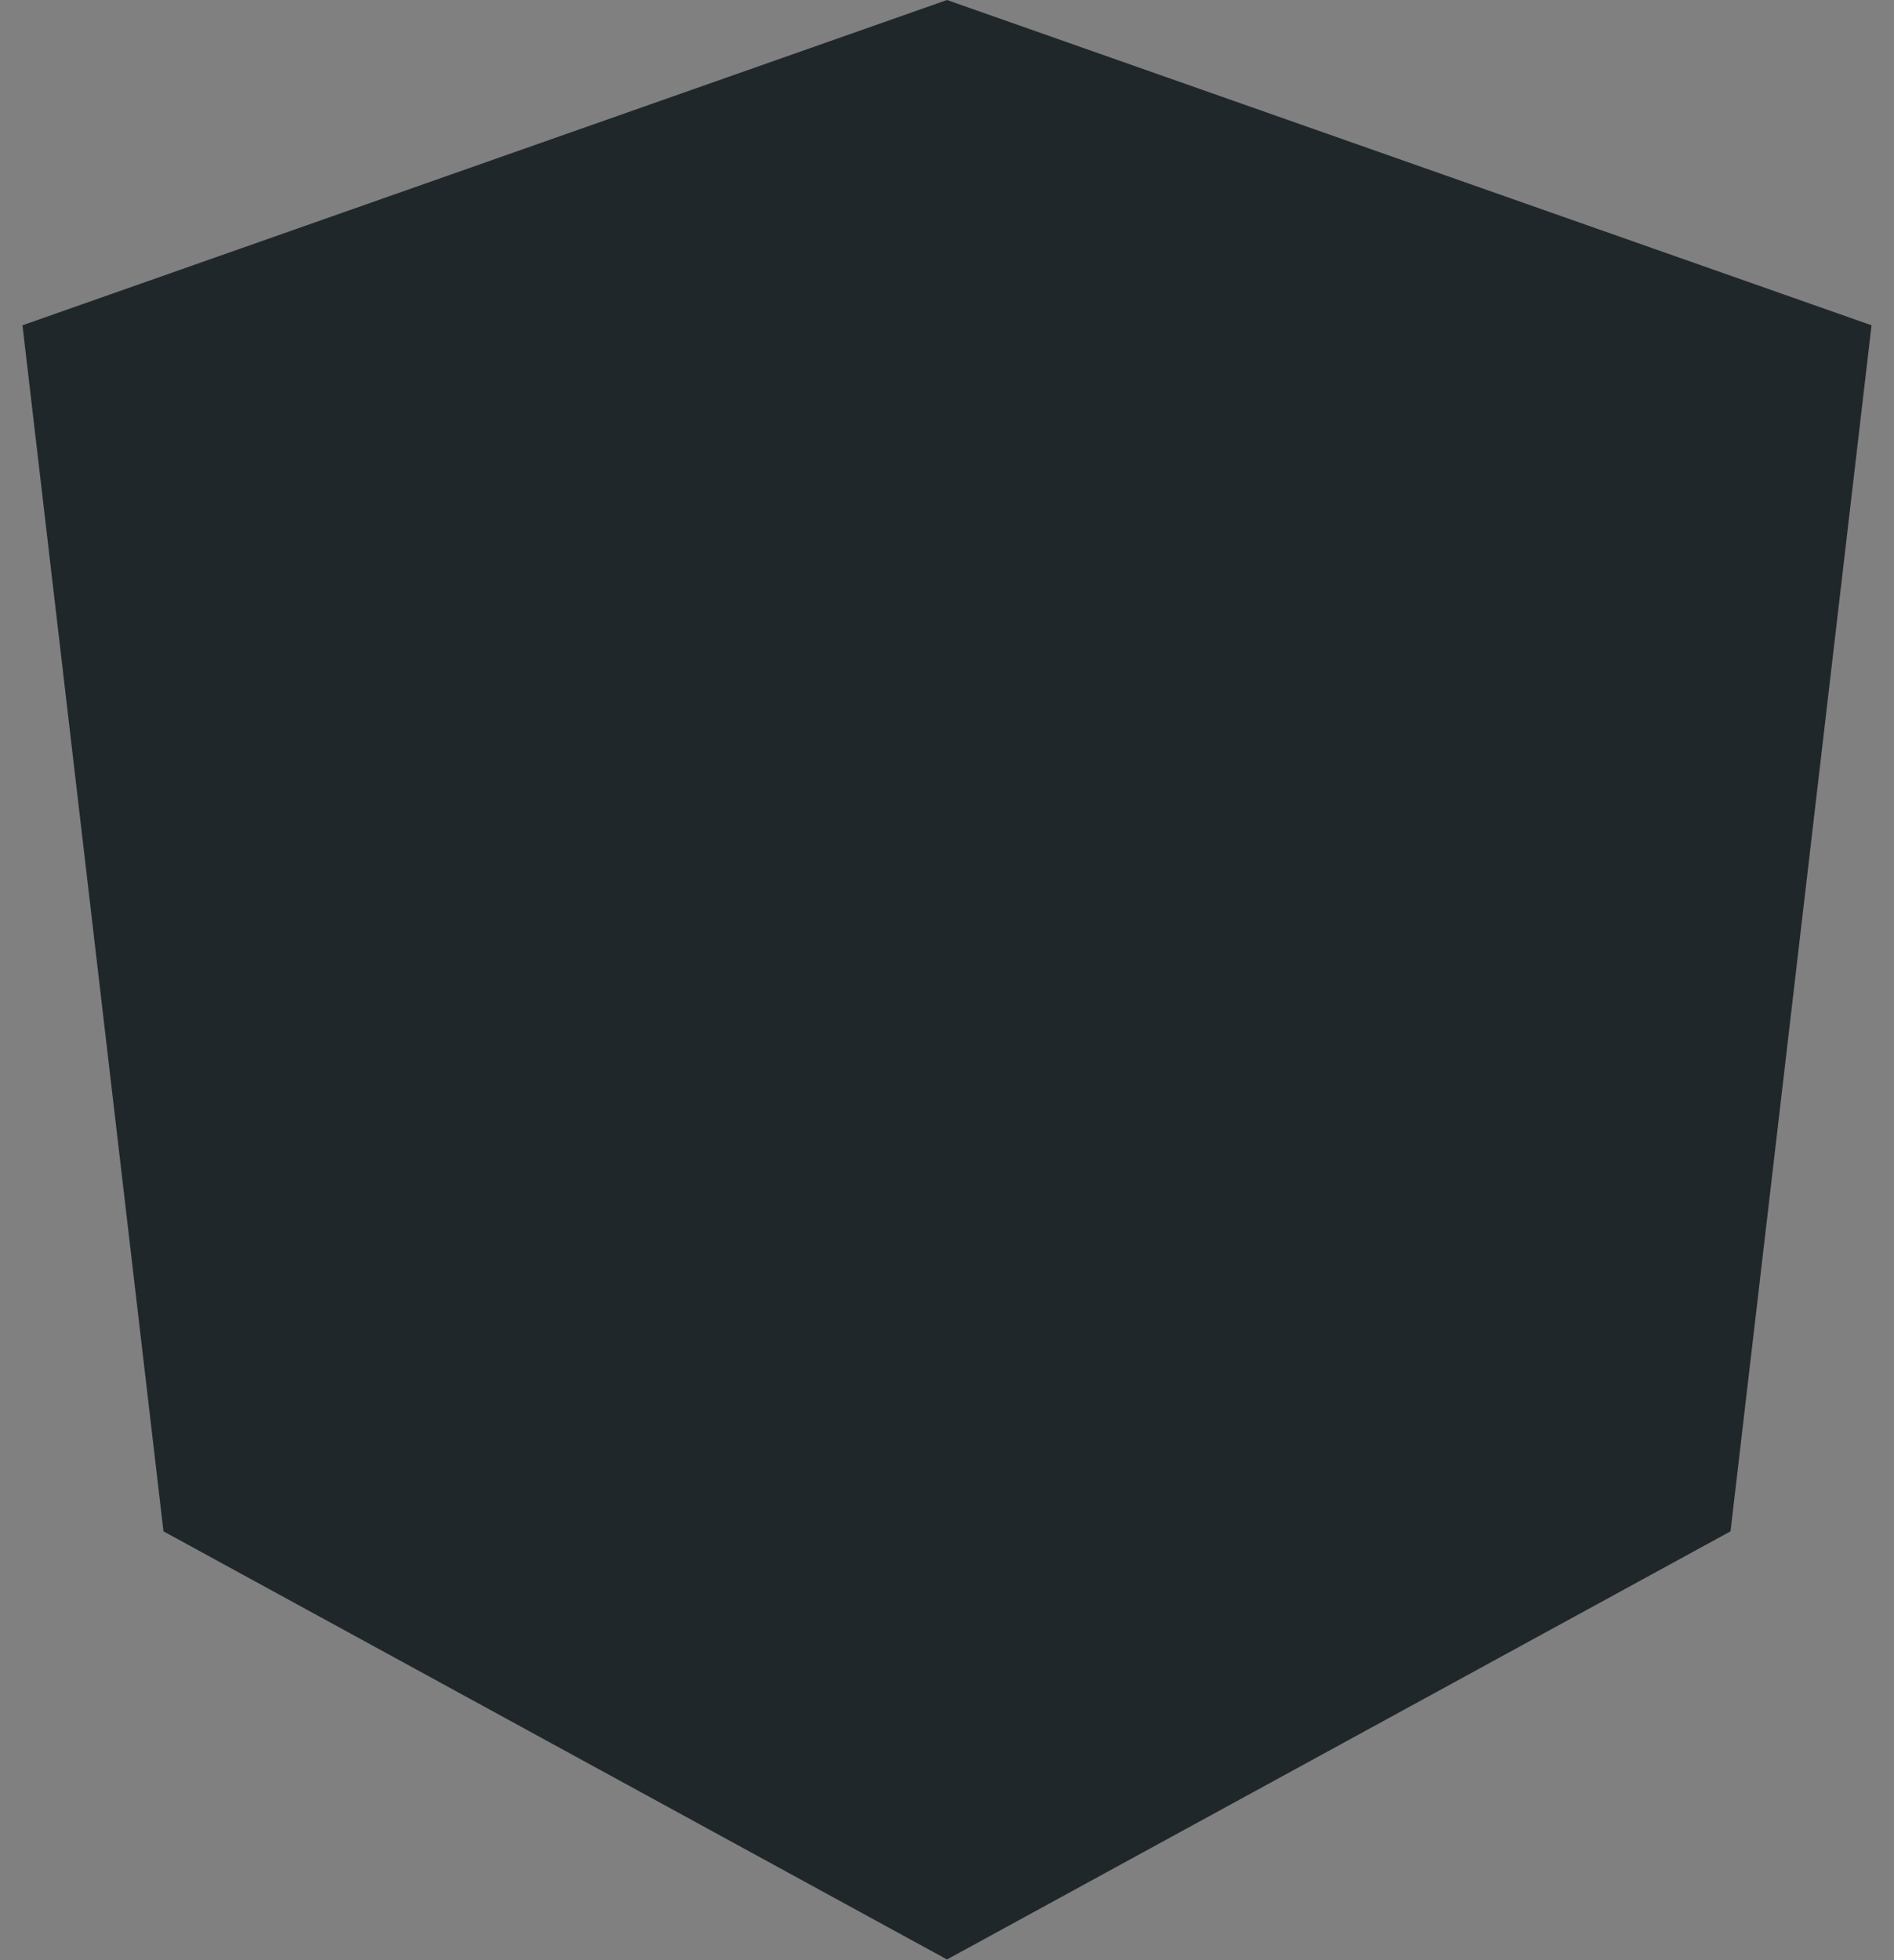 <svg height="60" viewBox="0 0 58 60" width="58" xmlns="http://www.w3.org/2000/svg" xmlns:xlink="http://www.w3.org/1999/xlink"><rect x="0" y="0" width="58" height="60" fill="#808080" stroke="none"/><mask id="a" fill="#fff"><path d="m0 29.778h31.091v-29.778h-31.09z" fill="none"/></mask><g fill="none" fill-rule="evenodd"><path d="m29 0-28.312 9.957 4.318 36.917 23.994 13.105 23.994-13.105 4.318-36.917z" fill="#20272a"/><path d="m15.545 0c-8.585 0-15.545 6.835-15.545 15.267 0 6.744 4.454 12.466 10.632 14.485.778.14 1.061-.331 1.061-.736 0-.362-.013-1.322-.021-2.596-4.324.922-5.236-2.047-5.236-2.047-.708-1.763-1.727-2.233-1.727-2.233-1.411-.947.107-.928.107-.928 1.56.108 2.381 1.574 2.381 1.574 1.387 2.332 3.639 1.658 4.525 1.268.14-.986.542-1.66.986-2.04-3.451-.386-7.08-1.696-7.08-7.546 0-1.666.605-3.029 1.6-4.096-.16-.386-.694-1.938.151-4.04 0 0 1.306-.41 4.276 1.565 1.24-.34 2.57-.508 3.892-.514 1.32.006 2.65.174 3.891.514 2.968-1.976 4.271-1.565 4.271-1.565.848 2.102.315 3.654.155 4.04.996 1.067 1.598 2.43 1.598 4.096 0 5.865-3.635 7.155-7.098 7.533.558.472 1.055 1.403 1.055 2.828 0 2.04-.019 3.686-.019 4.187 0 .408.28.884 1.07.735 6.172-2.024 10.622-7.741 10.622-14.484 0-8.432-6.962-15.267-15.547-15.267" fill="#fff" mask="url(#a)" transform="translate(13.253 14.995)"/></g></svg>